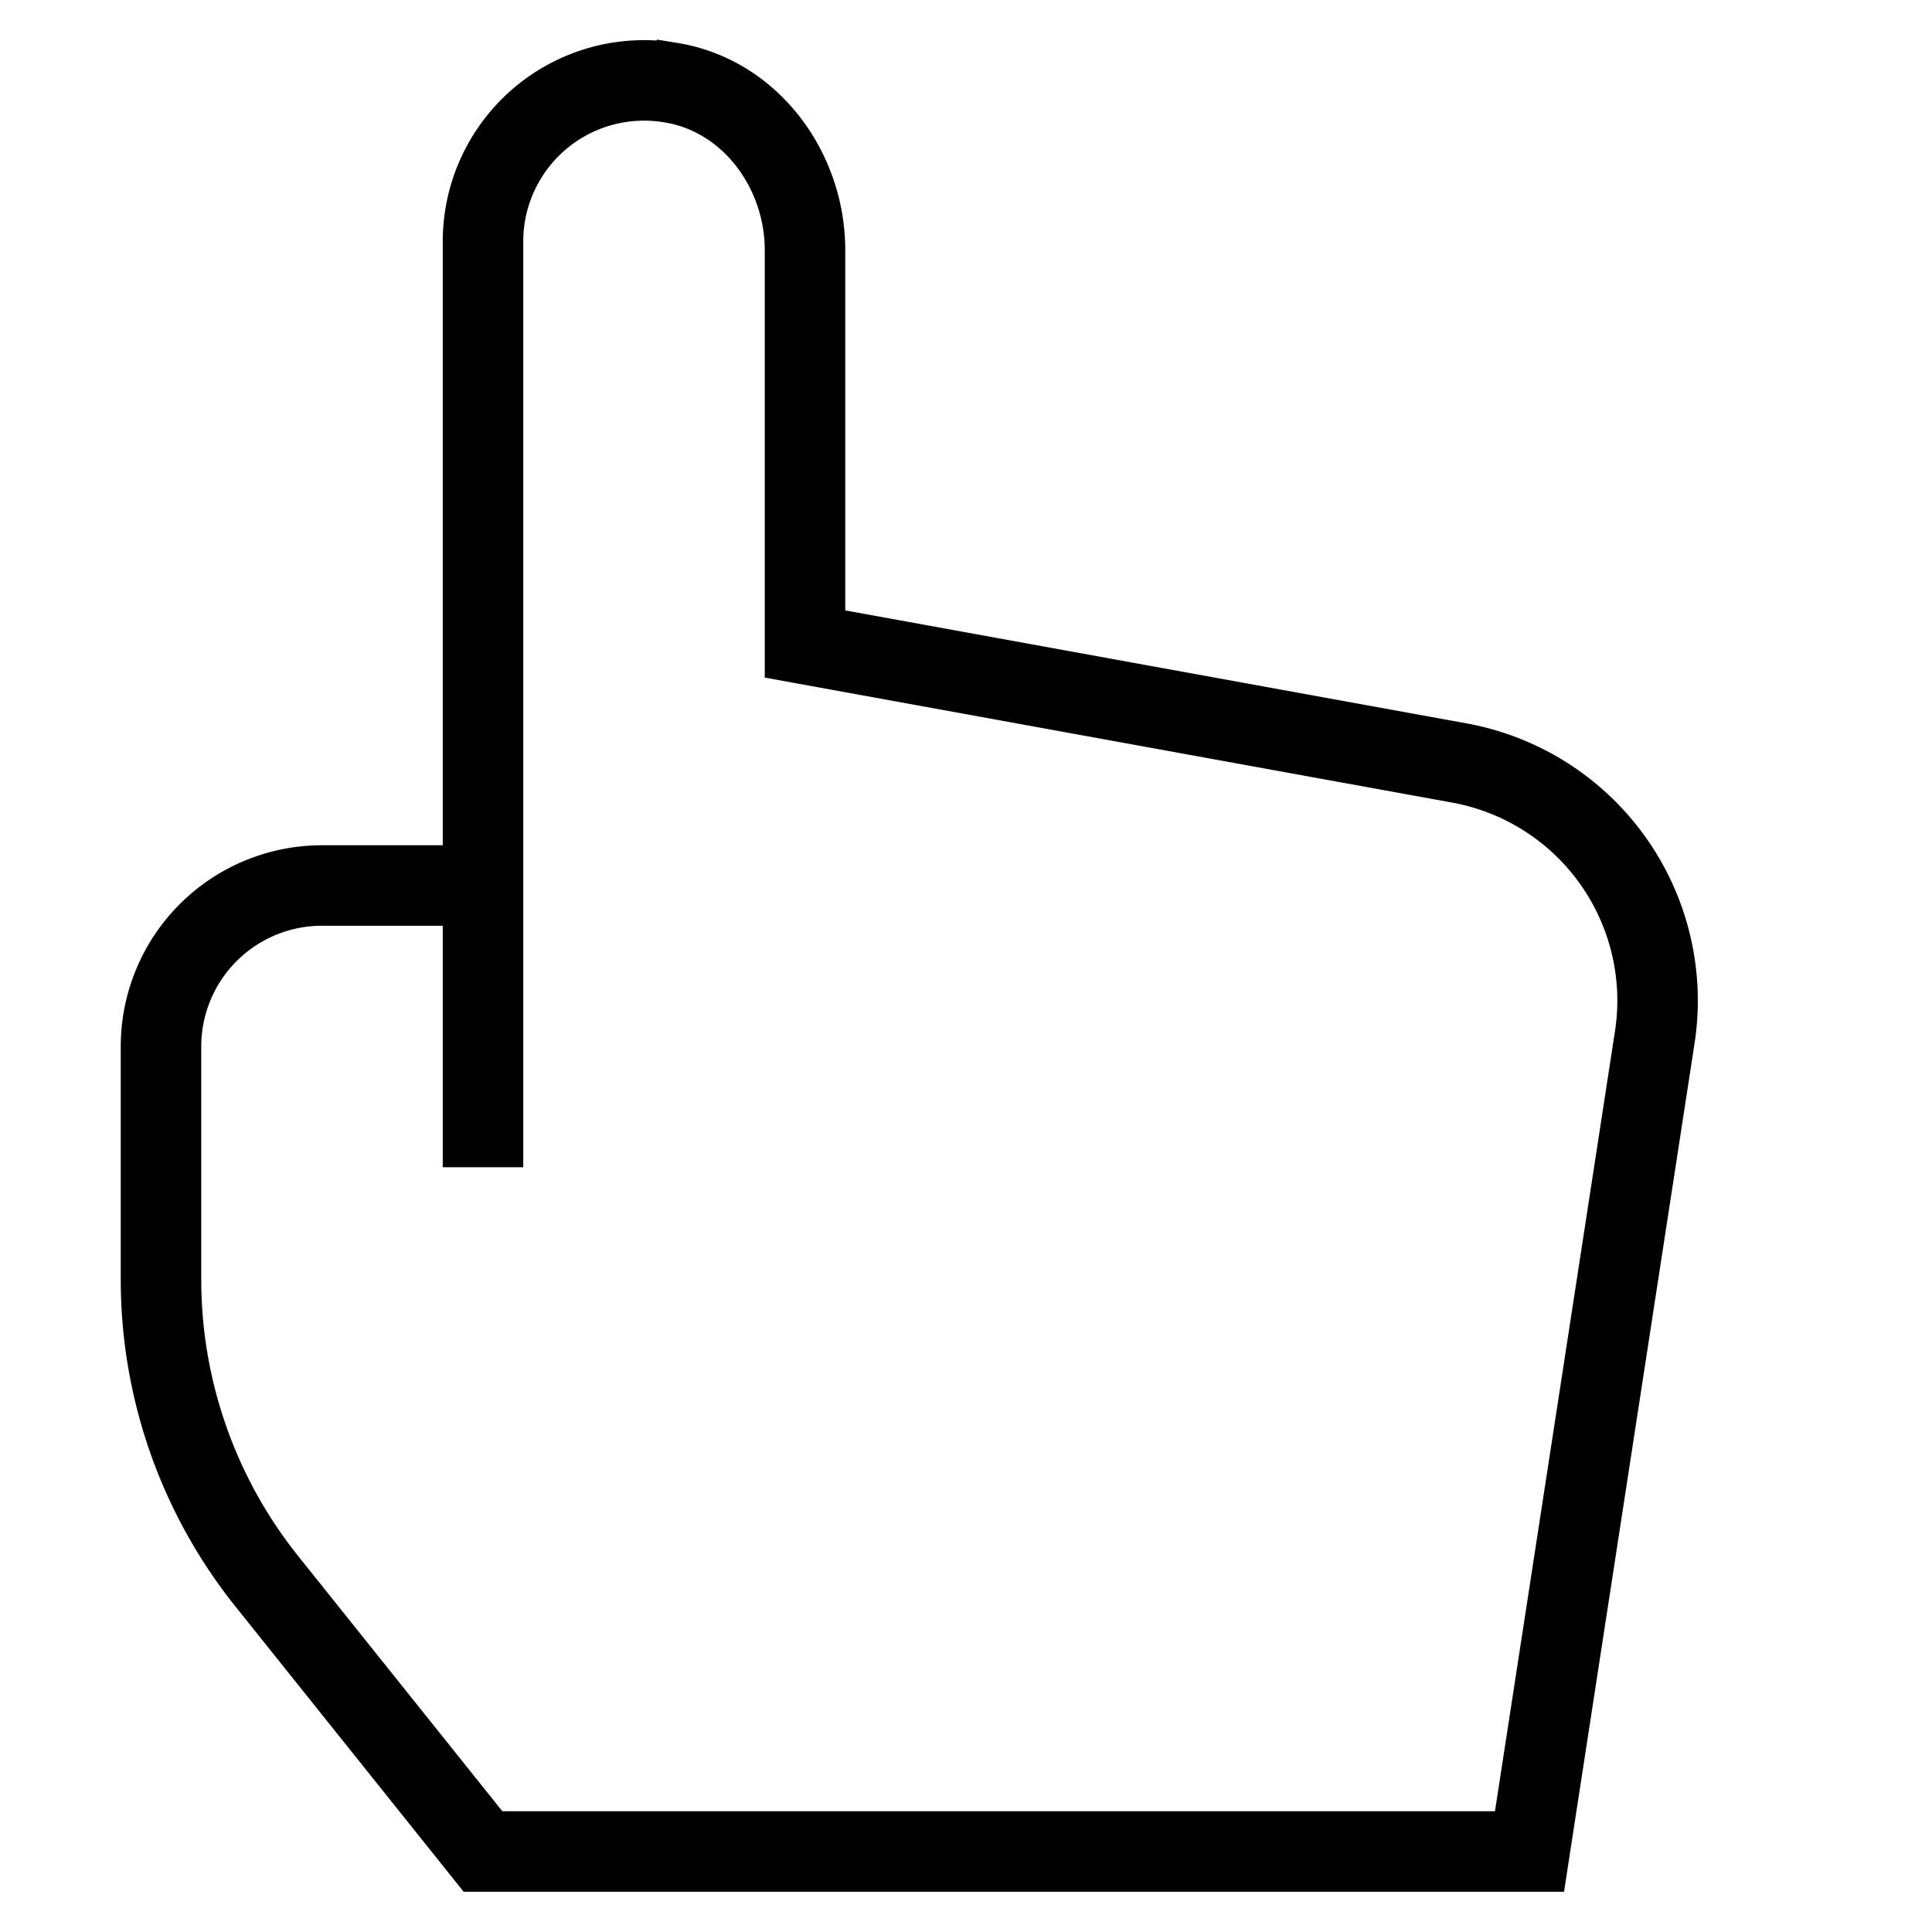 <svg id="nc_icon" xmlns="http://www.w3.org/2000/svg" xml:space="preserve" viewBox="0 0 24 24"><g fill="none" stroke="currentColor" stroke-linecap="square" stroke-miterlimit="10" class="nc-icon-wrapper"><path d="M6 11v3M18.128 9.478 10 8V3.107c0-.996-.68-1.92-1.664-2.08A2.001 2.001 0 0 0 6 3v8H4a2 2 0 0 0-2 2v2.895a6 6 0 0 0 1.315 3.749L6 23h13l1.556-10.114a3 3 0 0 0-2.428-3.408z" vector-effect="non-scaling-stroke"/></g></svg>

